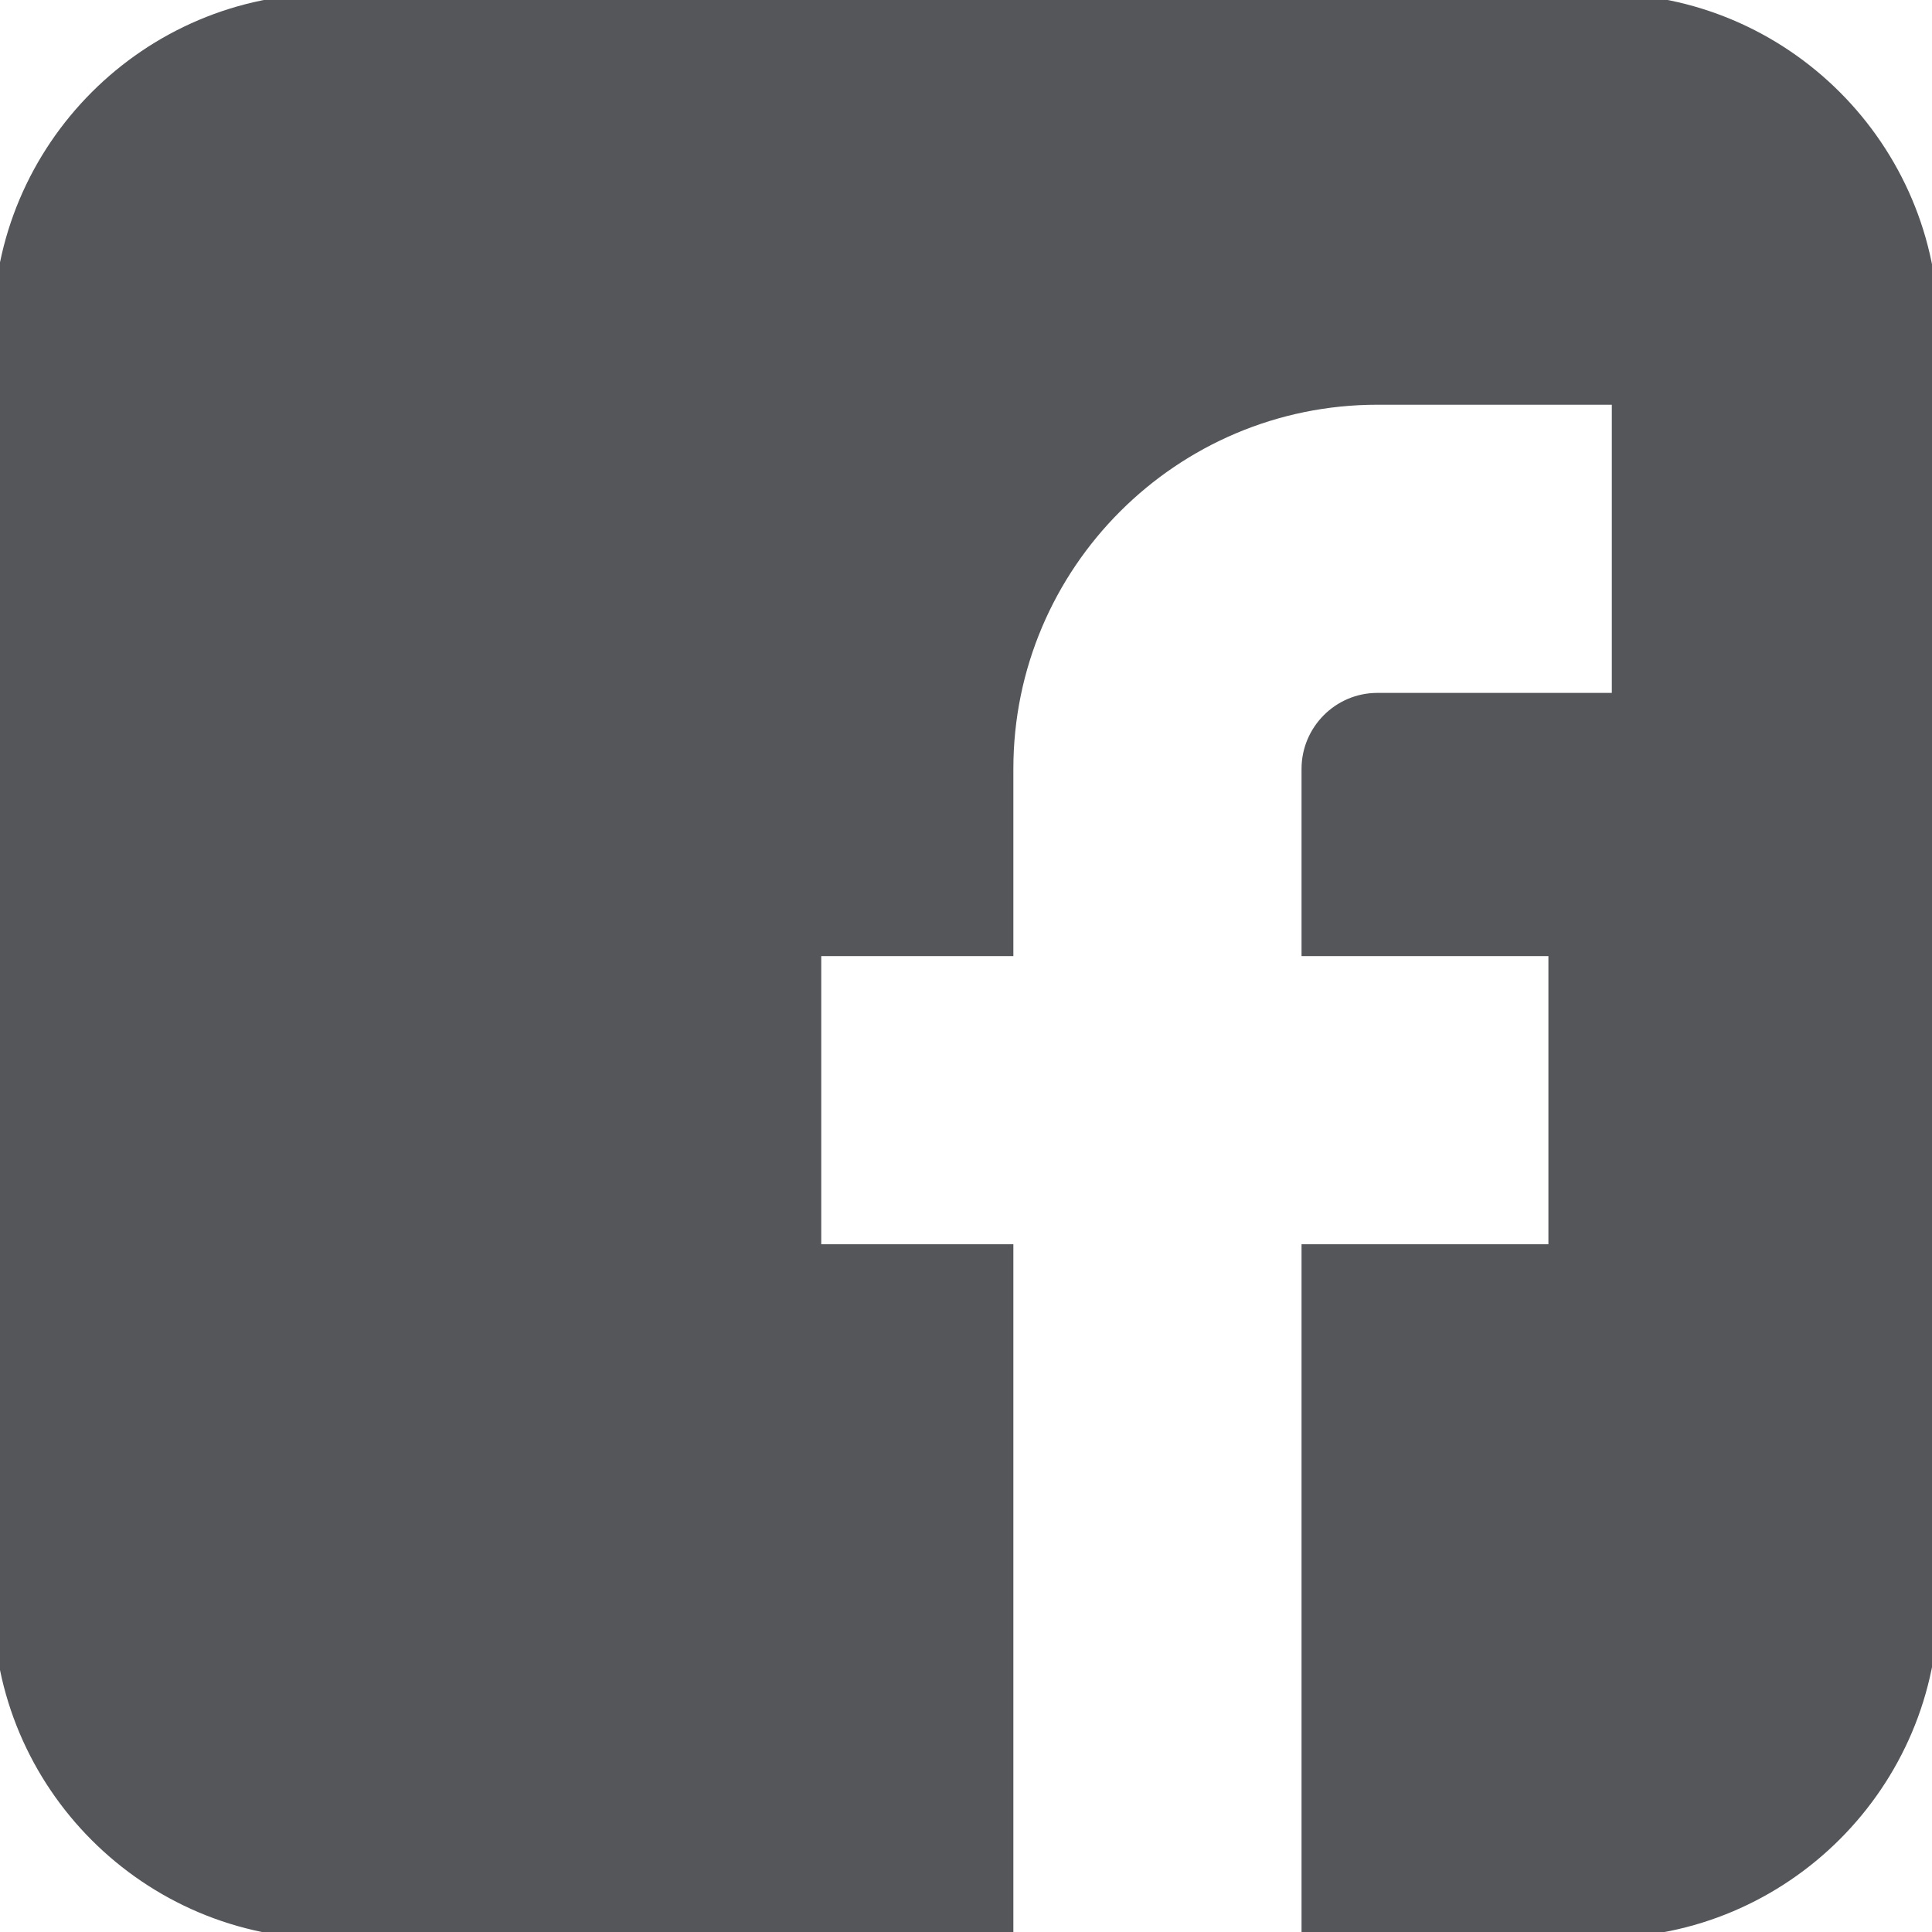 <?xml version="1.0" encoding="utf-8"?>
<!-- Generator: Adobe Illustrator 16.0.0, SVG Export Plug-In . SVG Version: 6.00 Build 0)  -->
<!DOCTYPE svg PUBLIC "-//W3C//DTD SVG 1.1//EN" "http://www.w3.org/Graphics/SVG/1.1/DTD/svg11.dtd">
<svg version="1.1" id="Layer_1" xmlns="http://www.w3.org/2000/svg" xmlns:xlink="http://www.w3.org/1999/xlink" x="0px" y="0px"
	 width="512px" height="512px" viewBox="0 0 512 512" enable-background="new 0 0 512 512" xml:space="preserve">
<path fill="#54565a" d="M424.602-1.7H87.299C38.167-1.7-1.8,38.268-1.8,87.398v337.303c0,49.131,39.966,89.099,89.099,89.099
	h181.253V329.748h-50.915v-76.371h50.915v-49.641c0-53.204,43.276-96.48,96.479-96.48h62.116v76.37h-62.116
	c-11.199,0-20.109,9.165-20.109,20.11v49.641h65.422v76.371h-65.422v183.798h35.64h44.04c49.131,0,89.099-39.968,89.099-89.099
	V87.398C513.7,38.268,473.732-1.7,424.602-1.7z"/>
</svg>
